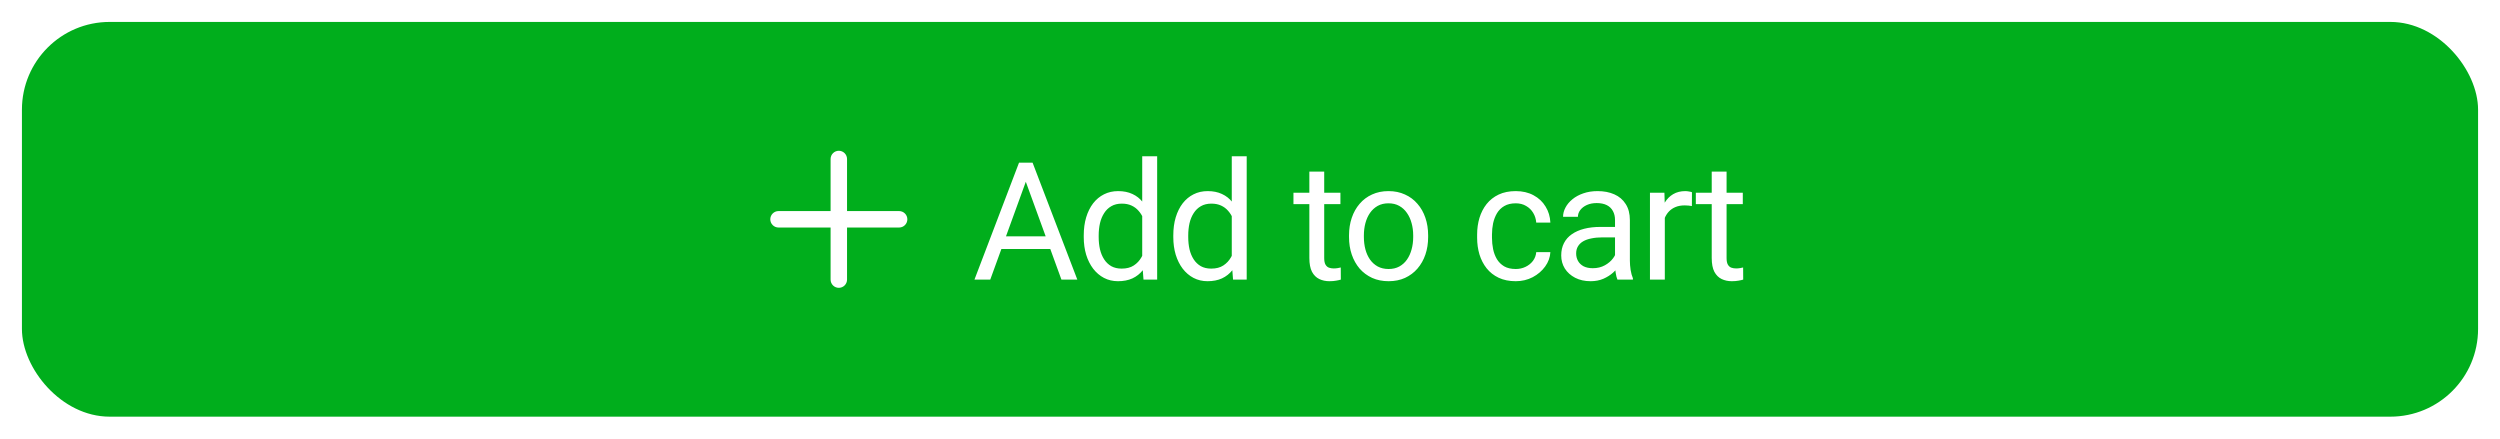 <svg width="228" height="40" viewBox="0 0 228 40" fill="none" xmlns="http://www.w3.org/2000/svg">
<g filter="url(#filter0_d_1152_50)">
<rect x="2" y="1" width="224" height="36" rx="8" fill="#00AE1C"/>
<path d="M82.75 19C82.75 19.199 82.671 19.39 82.53 19.53C82.39 19.671 82.199 19.75 82 19.75H77.25V24.5C77.25 24.699 77.171 24.89 77.03 25.03C76.89 25.171 76.699 25.25 76.5 25.25C76.301 25.25 76.11 25.171 75.97 25.03C75.829 24.89 75.75 24.699 75.75 24.5V19.75H71C70.801 19.75 70.61 19.671 70.47 19.53C70.329 19.39 70.25 19.199 70.25 19C70.25 18.801 70.329 18.61 70.47 18.47C70.61 18.329 70.801 18.25 71 18.25H75.75V13.5C75.75 13.301 75.829 13.11 75.97 12.97C76.11 12.829 76.301 12.75 76.5 12.75C76.699 12.75 76.89 12.829 77.03 12.97C77.171 13.11 77.25 13.301 77.25 13.5V18.25H82C82.199 18.25 82.39 18.329 82.53 18.47C82.671 18.61 82.75 18.801 82.75 19Z" fill="white"/>
<path d="M93.843 14.781L90.312 24.5H88.87L92.935 13.836H93.865L93.843 14.781ZM96.802 24.5L93.264 14.781L93.242 13.836H94.172L98.252 24.5H96.802ZM96.619 20.552V21.709H90.627V20.552H96.619ZM104.17 22.962V13.25H105.533V24.5H104.287L104.17 22.962ZM98.838 20.625V20.472C98.838 19.866 98.911 19.317 99.058 18.824C99.209 18.326 99.422 17.898 99.695 17.542C99.973 17.186 100.303 16.912 100.684 16.722C101.07 16.526 101.499 16.429 101.973 16.429C102.471 16.429 102.906 16.517 103.277 16.692C103.653 16.863 103.97 17.115 104.229 17.447C104.492 17.774 104.7 18.169 104.851 18.633C105.003 19.097 105.108 19.622 105.166 20.208V20.882C105.113 21.463 105.008 21.985 104.851 22.449C104.7 22.913 104.492 23.309 104.229 23.636C103.97 23.963 103.653 24.214 103.277 24.39C102.901 24.561 102.461 24.646 101.958 24.646C101.494 24.646 101.07 24.546 100.684 24.346C100.303 24.146 99.973 23.865 99.695 23.504C99.422 23.143 99.209 22.718 99.058 22.23C98.911 21.736 98.838 21.202 98.838 20.625ZM100.2 20.472V20.625C100.2 21.021 100.24 21.392 100.318 21.739C100.401 22.085 100.528 22.391 100.699 22.654C100.869 22.918 101.087 23.125 101.35 23.277C101.614 23.423 101.929 23.497 102.295 23.497C102.744 23.497 103.113 23.401 103.401 23.211C103.694 23.02 103.929 22.769 104.104 22.456C104.28 22.144 104.417 21.805 104.514 21.439V19.673C104.456 19.405 104.37 19.146 104.258 18.897C104.151 18.643 104.009 18.419 103.833 18.223C103.662 18.023 103.45 17.864 103.196 17.747C102.947 17.63 102.652 17.571 102.31 17.571C101.939 17.571 101.619 17.649 101.35 17.806C101.087 17.957 100.869 18.167 100.699 18.436C100.528 18.699 100.401 19.007 100.318 19.358C100.24 19.705 100.2 20.076 100.2 20.472ZM112.337 22.962V13.25H113.699V24.5H112.454L112.337 22.962ZM107.005 20.625V20.472C107.005 19.866 107.078 19.317 107.225 18.824C107.376 18.326 107.588 17.898 107.862 17.542C108.14 17.186 108.47 16.912 108.851 16.722C109.236 16.526 109.666 16.429 110.14 16.429C110.638 16.429 111.072 16.517 111.443 16.692C111.819 16.863 112.137 17.115 112.396 17.447C112.659 17.774 112.867 18.169 113.018 18.633C113.17 19.097 113.275 19.622 113.333 20.208V20.882C113.279 21.463 113.174 21.985 113.018 22.449C112.867 22.913 112.659 23.309 112.396 23.636C112.137 23.963 111.819 24.214 111.443 24.39C111.067 24.561 110.628 24.646 110.125 24.646C109.661 24.646 109.236 24.546 108.851 24.346C108.47 24.146 108.14 23.865 107.862 23.504C107.588 23.143 107.376 22.718 107.225 22.23C107.078 21.736 107.005 21.202 107.005 20.625ZM108.367 20.472V20.625C108.367 21.021 108.406 21.392 108.484 21.739C108.567 22.085 108.694 22.391 108.865 22.654C109.036 22.918 109.254 23.125 109.517 23.277C109.781 23.423 110.096 23.497 110.462 23.497C110.911 23.497 111.28 23.401 111.568 23.211C111.861 23.02 112.095 22.769 112.271 22.456C112.447 22.144 112.584 21.805 112.681 21.439V19.673C112.623 19.405 112.537 19.146 112.425 18.897C112.317 18.643 112.176 18.419 112 18.223C111.829 18.023 111.617 17.864 111.363 17.747C111.114 17.63 110.818 17.571 110.477 17.571C110.106 17.571 109.786 17.649 109.517 17.806C109.254 17.957 109.036 18.167 108.865 18.436C108.694 18.699 108.567 19.007 108.484 19.358C108.406 19.705 108.367 20.076 108.367 20.472ZM122.247 16.575V17.615H117.963V16.575H122.247ZM119.413 14.649H120.768V22.537C120.768 22.806 120.809 23.008 120.892 23.145C120.975 23.282 121.083 23.372 121.215 23.416C121.346 23.46 121.488 23.482 121.639 23.482C121.752 23.482 121.869 23.472 121.991 23.453C122.118 23.428 122.213 23.409 122.277 23.394L122.284 24.5C122.176 24.534 122.035 24.566 121.859 24.595C121.688 24.629 121.481 24.646 121.237 24.646C120.904 24.646 120.599 24.581 120.321 24.449C120.043 24.317 119.821 24.097 119.654 23.79C119.493 23.477 119.413 23.057 119.413 22.53V14.649ZM123.031 20.625V20.457C123.031 19.886 123.114 19.356 123.28 18.868C123.446 18.375 123.686 17.947 123.998 17.586C124.311 17.22 124.689 16.936 125.133 16.736C125.578 16.531 126.076 16.429 126.627 16.429C127.184 16.429 127.685 16.531 128.129 16.736C128.578 16.936 128.959 17.22 129.271 17.586C129.589 17.947 129.831 18.375 129.997 18.868C130.163 19.356 130.246 19.886 130.246 20.457V20.625C130.246 21.197 130.163 21.727 129.997 22.215C129.831 22.703 129.589 23.13 129.271 23.497C128.959 23.858 128.581 24.141 128.136 24.346C127.697 24.546 127.199 24.646 126.642 24.646C126.085 24.646 125.585 24.546 125.141 24.346C124.696 24.141 124.315 23.858 123.998 23.497C123.686 23.13 123.446 22.703 123.28 22.215C123.114 21.727 123.031 21.197 123.031 20.625ZM124.386 20.457V20.625C124.386 21.021 124.433 21.395 124.525 21.746C124.618 22.093 124.757 22.4 124.943 22.669C125.133 22.938 125.37 23.15 125.653 23.306C125.937 23.457 126.266 23.533 126.642 23.533C127.013 23.533 127.338 23.457 127.616 23.306C127.899 23.15 128.134 22.938 128.319 22.669C128.505 22.4 128.644 22.093 128.737 21.746C128.834 21.395 128.883 21.021 128.883 20.625V20.457C128.883 20.066 128.834 19.698 128.737 19.351C128.644 19 128.502 18.689 128.312 18.421C128.126 18.148 127.892 17.933 127.609 17.776C127.331 17.62 127.003 17.542 126.627 17.542C126.256 17.542 125.929 17.62 125.646 17.776C125.368 17.933 125.133 18.148 124.943 18.421C124.757 18.689 124.618 19 124.525 19.351C124.433 19.698 124.386 20.066 124.386 20.457ZM138.237 23.533C138.559 23.533 138.857 23.467 139.13 23.335C139.404 23.204 139.629 23.023 139.804 22.794C139.98 22.559 140.08 22.293 140.105 21.995H141.394C141.369 22.464 141.211 22.901 140.918 23.306C140.629 23.706 140.251 24.031 139.782 24.28C139.314 24.524 138.798 24.646 138.237 24.646C137.641 24.646 137.121 24.541 136.677 24.331C136.237 24.122 135.871 23.834 135.578 23.467C135.29 23.101 135.073 22.681 134.926 22.207C134.785 21.729 134.714 21.224 134.714 20.691V20.384C134.714 19.852 134.785 19.349 134.926 18.875C135.073 18.396 135.29 17.974 135.578 17.608C135.871 17.242 136.237 16.954 136.677 16.744C137.121 16.534 137.641 16.429 138.237 16.429C138.857 16.429 139.399 16.556 139.863 16.81C140.327 17.059 140.691 17.4 140.954 17.835C141.223 18.265 141.369 18.753 141.394 19.3H140.105C140.08 18.973 139.987 18.677 139.826 18.414C139.67 18.15 139.455 17.94 139.182 17.784C138.913 17.623 138.598 17.542 138.237 17.542C137.822 17.542 137.473 17.625 137.19 17.791C136.911 17.952 136.689 18.172 136.523 18.45C136.362 18.724 136.245 19.029 136.171 19.366C136.103 19.698 136.069 20.037 136.069 20.384V20.691C136.069 21.038 136.103 21.38 136.171 21.717C136.24 22.054 136.355 22.359 136.516 22.632C136.682 22.906 136.904 23.125 137.182 23.291C137.465 23.453 137.817 23.533 138.237 23.533ZM147.29 23.145V19.065C147.29 18.753 147.226 18.482 147.1 18.252C146.977 18.018 146.792 17.837 146.543 17.71C146.294 17.584 145.986 17.52 145.62 17.52C145.278 17.52 144.978 17.579 144.719 17.696C144.465 17.813 144.265 17.967 144.119 18.157C143.977 18.348 143.906 18.553 143.906 18.773H142.551C142.551 18.489 142.624 18.209 142.771 17.93C142.917 17.652 143.127 17.4 143.401 17.176C143.679 16.946 144.011 16.766 144.397 16.634C144.787 16.497 145.222 16.429 145.701 16.429C146.277 16.429 146.785 16.526 147.224 16.722C147.668 16.917 148.015 17.212 148.264 17.608C148.518 17.998 148.645 18.489 148.645 19.08V22.771C148.645 23.035 148.667 23.316 148.711 23.614C148.76 23.912 148.83 24.168 148.923 24.383V24.5H147.51C147.441 24.344 147.388 24.136 147.349 23.877C147.309 23.614 147.29 23.37 147.29 23.145ZM147.524 19.695L147.539 20.648H146.169C145.784 20.648 145.439 20.679 145.137 20.743C144.834 20.801 144.58 20.892 144.375 21.014C144.17 21.136 144.014 21.29 143.906 21.475C143.799 21.656 143.745 21.868 143.745 22.112C143.745 22.361 143.801 22.588 143.913 22.794C144.026 22.998 144.194 23.162 144.419 23.284C144.648 23.401 144.929 23.46 145.261 23.46C145.676 23.46 146.042 23.372 146.36 23.196C146.677 23.02 146.929 22.806 147.114 22.552C147.305 22.298 147.407 22.051 147.422 21.812L148 22.464C147.966 22.669 147.873 22.896 147.722 23.145C147.571 23.394 147.368 23.633 147.114 23.863C146.865 24.087 146.567 24.275 146.221 24.427C145.879 24.573 145.493 24.646 145.063 24.646C144.526 24.646 144.055 24.541 143.65 24.331C143.249 24.122 142.937 23.841 142.712 23.489C142.493 23.133 142.383 22.735 142.383 22.295C142.383 21.871 142.466 21.497 142.632 21.175C142.798 20.848 143.037 20.577 143.35 20.362C143.662 20.142 144.038 19.976 144.477 19.864C144.917 19.752 145.408 19.695 145.95 19.695H147.524ZM151.831 17.82V24.5H150.476V16.575H151.795L151.831 17.82ZM154.307 16.531L154.3 17.791C154.187 17.767 154.08 17.752 153.977 17.747C153.88 17.737 153.767 17.732 153.64 17.732C153.328 17.732 153.052 17.781 152.813 17.879C152.573 17.977 152.371 18.113 152.205 18.289C152.039 18.465 151.907 18.675 151.809 18.919C151.717 19.158 151.655 19.422 151.626 19.71L151.245 19.93C151.245 19.451 151.292 19.002 151.384 18.582C151.482 18.162 151.631 17.791 151.831 17.469C152.031 17.142 152.285 16.888 152.593 16.707C152.905 16.521 153.277 16.429 153.706 16.429C153.804 16.429 153.916 16.441 154.043 16.465C154.17 16.485 154.258 16.507 154.307 16.531ZM158.943 16.575V17.615H154.659V16.575H158.943ZM156.109 14.649H157.464V22.537C157.464 22.806 157.505 23.008 157.588 23.145C157.671 23.282 157.779 23.372 157.911 23.416C158.042 23.46 158.184 23.482 158.335 23.482C158.448 23.482 158.565 23.472 158.687 23.453C158.814 23.428 158.909 23.409 158.973 23.394L158.98 24.5C158.873 24.534 158.731 24.566 158.555 24.595C158.384 24.629 158.177 24.646 157.933 24.646C157.601 24.646 157.295 24.581 157.017 24.449C156.739 24.317 156.517 24.097 156.351 23.79C156.189 23.477 156.109 23.057 156.109 22.53V14.649Z" fill="white"/>
</g>
<defs>
<filter id="filter0_d_1152_50" x="0" y="0" width="228" height="40" filterUnits="userSpaceOnUse" color-interpolation-filters="sRGB">
<feFlood flood-opacity="0" result="BackgroundImageFix"/>
<feColorMatrix in="SourceAlpha" type="matrix" values="0 0 0 0 0 0 0 0 0 0 0 0 0 0 0 0 0 0 127 0" result="hardAlpha"/>
<feOffset dy="1"/>
<feGaussianBlur stdDeviation="1"/>
<feColorMatrix type="matrix" values="0 0 0 0 0.063 0 0 0 0 0.094 0 0 0 0 0.157 0 0 0 0.05 0"/>
<feBlend mode="normal" in2="BackgroundImageFix" result="effect1_dropShadow_1152_50"/>
<feBlend mode="normal" in="SourceGraphic" in2="effect1_dropShadow_1152_50" result="shape"/>
</filter>
</defs>
</svg>
